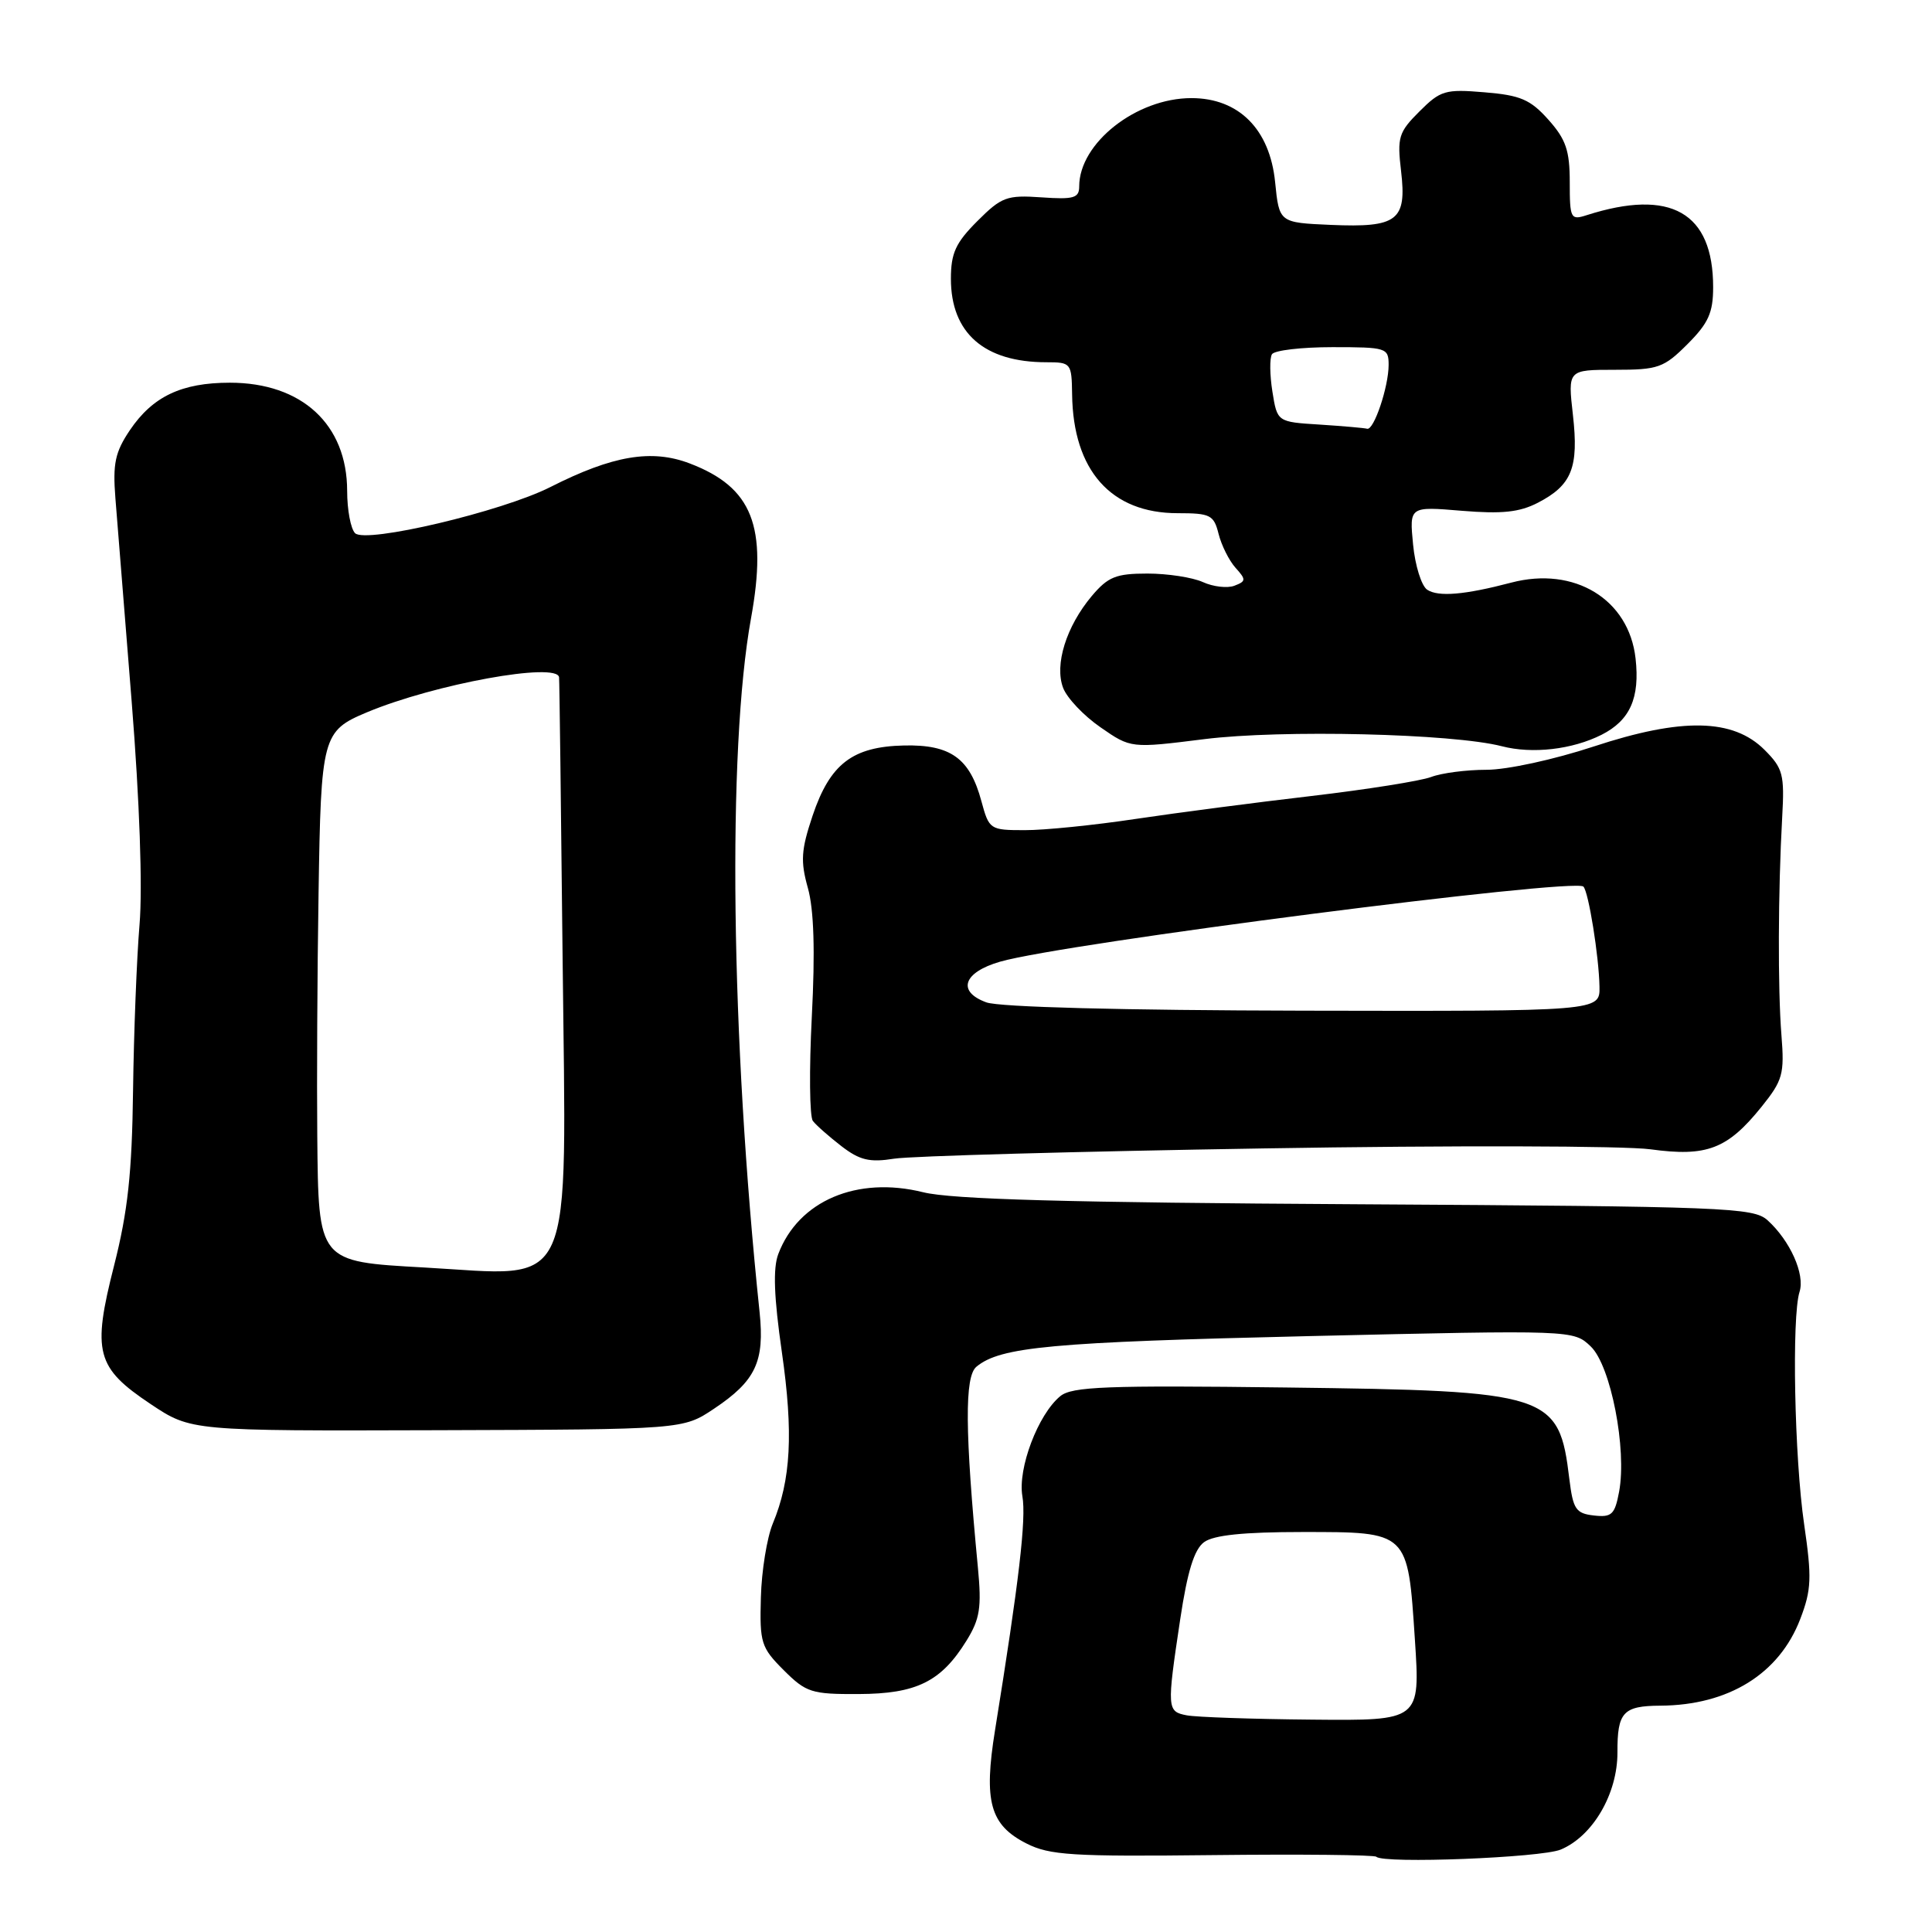 <?xml version="1.0" encoding="UTF-8" standalone="no"?>
<!DOCTYPE svg PUBLIC "-//W3C//DTD SVG 1.1//EN" "http://www.w3.org/Graphics/SVG/1.1/DTD/svg11.dtd" >
<svg xmlns="http://www.w3.org/2000/svg" xmlns:xlink="http://www.w3.org/1999/xlink" version="1.1" viewBox="0 0 256 256">
 <g >
 <path fill="currentColor"
d=" M 206.80 245.08 C 211.05 243.31 214.34 237.69 214.32 232.19 C 214.30 226.87 215.07 226.04 220.00 226.01 C 229.05 225.96 235.77 221.79 238.55 214.51 C 240.03 210.64 240.09 209.06 239.06 201.99 C 237.77 193.17 237.40 174.47 238.45 171.17 C 239.19 168.84 237.20 164.40 234.21 161.69 C 232.34 160.00 228.70 159.86 179.86 159.57 C 141.46 159.35 126.12 158.92 122.33 157.98 C 113.56 155.80 105.80 159.11 103.13 166.16 C 102.41 168.04 102.55 171.84 103.60 179.16 C 105.14 189.88 104.81 196.09 102.40 201.88 C 101.63 203.74 100.91 208.15 100.82 211.68 C 100.65 217.68 100.85 218.31 103.84 221.30 C 106.82 224.27 107.52 224.50 113.77 224.47 C 121.45 224.44 124.71 222.83 128.07 217.39 C 129.85 214.51 130.08 213.00 129.58 207.74 C 127.85 189.63 127.80 182.41 129.38 181.10 C 132.56 178.46 139.30 177.84 173.50 177.04 C 208.50 176.23 208.50 176.23 210.79 178.42 C 213.44 180.97 215.59 192.02 214.54 197.66 C 213.97 200.70 213.56 201.08 211.19 200.81 C 208.81 200.54 208.44 199.98 207.95 196.00 C 206.58 184.64 205.47 184.29 170.40 183.85 C 146.55 183.55 142.04 183.73 140.49 185.00 C 137.54 187.43 134.84 194.58 135.47 198.25 C 136.00 201.25 135.03 209.52 131.85 229.24 C 130.32 238.71 131.18 241.82 136.01 244.27 C 139.08 245.83 142.07 246.02 160.70 245.81 C 172.36 245.68 182.11 245.78 182.37 246.03 C 183.31 246.98 204.19 246.16 206.80 245.08 Z  M 94.60 186.67 C 100.13 182.98 101.33 180.43 100.65 173.87 C 96.83 137.46 96.36 99.35 99.51 81.95 C 101.73 69.72 99.70 64.58 91.40 61.41 C 86.35 59.48 81.19 60.35 72.94 64.53 C 66.51 67.79 48.45 72.05 47.05 70.65 C 46.47 70.07 46.00 67.55 46.00 65.05 C 45.99 56.24 40.00 50.71 30.46 50.71 C 24.06 50.71 20.23 52.53 17.21 57.00 C 15.25 59.91 14.93 61.43 15.29 66.00 C 15.53 69.03 16.50 81.17 17.45 93.00 C 18.50 106.17 18.90 117.60 18.49 122.50 C 18.12 126.90 17.73 136.80 17.63 144.50 C 17.49 155.43 16.94 160.51 15.12 167.68 C 12.19 179.19 12.73 181.22 19.98 186.06 C 25.31 189.61 25.31 189.61 57.91 189.51 C 90.50 189.41 90.50 189.41 94.60 186.67 Z  M 167.50 152.17 C 192.25 151.76 215.30 151.82 218.71 152.29 C 226.16 153.31 228.90 152.26 233.41 146.66 C 236.23 143.15 236.46 142.32 236.05 137.16 C 235.56 131.01 235.60 118.14 236.15 108.28 C 236.47 102.62 236.25 101.80 233.81 99.36 C 229.65 95.20 222.86 95.06 211.16 98.92 C 205.91 100.65 199.70 102.00 196.97 102.00 C 194.31 102.00 191.00 102.43 189.62 102.96 C 188.23 103.48 181.12 104.61 173.80 105.47 C 166.49 106.32 156.00 107.69 150.50 108.51 C 145.00 109.34 138.38 110.01 135.79 110.00 C 131.17 110.00 131.06 109.92 130.04 106.16 C 128.51 100.47 125.96 98.64 119.79 98.78 C 112.96 98.93 109.99 101.21 107.68 108.06 C 106.15 112.63 106.05 114.10 107.05 117.67 C 107.85 120.54 108.02 126.00 107.57 134.70 C 107.21 141.74 107.27 147.97 107.71 148.53 C 108.14 149.10 109.85 150.60 111.49 151.87 C 113.92 153.74 115.23 154.05 118.49 153.53 C 120.70 153.18 142.75 152.57 167.50 152.17 Z  M 212.22 97.36 C 215.99 95.45 217.31 92.48 216.72 87.24 C 215.84 79.40 208.61 75.00 200.25 77.20 C 194.09 78.82 190.58 79.12 189.11 78.14 C 188.35 77.63 187.51 74.94 187.24 72.15 C 186.75 67.10 186.75 67.10 193.68 67.68 C 199.01 68.12 201.33 67.88 203.77 66.62 C 208.28 64.29 209.21 61.96 208.42 54.98 C 207.74 49.00 207.74 49.00 213.97 49.00 C 219.72 49.00 220.46 48.74 223.60 45.60 C 226.37 42.83 227.00 41.44 227.00 38.05 C 227.00 28.14 221.38 24.95 210.25 28.51 C 208.12 29.20 208.00 28.97 208.00 24.13 C 208.00 19.94 207.49 18.46 205.17 15.86 C 202.78 13.18 201.46 12.62 196.71 12.23 C 191.50 11.79 190.87 11.98 188.08 14.77 C 185.32 17.52 185.12 18.19 185.65 22.67 C 186.42 29.23 185.18 30.18 176.34 29.80 C 169.50 29.50 169.50 29.50 168.96 24.13 C 168.26 17.13 164.15 13.00 157.87 13.00 C 150.57 13.00 143.00 18.96 143.00 24.70 C 143.00 26.24 142.28 26.45 138.00 26.15 C 133.40 25.83 132.71 26.09 129.50 29.30 C 126.63 32.17 126.00 33.54 126.00 36.94 C 126.00 44.13 130.42 48.00 138.65 48.00 C 141.92 48.00 142.00 48.11 142.06 52.25 C 142.19 62.34 147.22 68.00 156.04 68.00 C 160.38 68.00 160.84 68.23 161.47 70.75 C 161.85 72.26 162.86 74.28 163.71 75.23 C 165.13 76.80 165.12 77.02 163.57 77.61 C 162.64 77.97 160.75 77.75 159.39 77.13 C 158.02 76.51 154.72 76.00 152.04 76.00 C 147.87 76.00 146.82 76.43 144.67 78.97 C 141.28 83.01 139.70 88.07 140.87 91.15 C 141.38 92.49 143.60 94.84 145.82 96.37 C 149.84 99.16 149.84 99.16 159.58 97.94 C 169.77 96.66 192.50 97.20 199.00 98.88 C 203.05 99.93 208.33 99.32 212.22 97.36 Z  M 157.25 227.29 C 154.63 226.79 154.60 226.43 156.38 214.59 C 157.34 208.20 158.24 205.30 159.55 204.34 C 160.82 203.41 164.80 203.00 172.54 203.00 C 186.68 203.00 186.53 202.86 187.48 217.25 C 188.19 228.00 188.19 228.00 173.85 227.86 C 165.96 227.79 158.49 227.53 157.25 227.29 Z  M 56.22 167.95 C 42.10 167.16 42.20 167.29 42.04 150.50 C 41.97 143.35 42.04 128.91 42.21 118.41 C 42.53 97.54 42.71 96.86 48.63 94.38 C 57.58 90.64 73.85 87.68 74.08 89.75 C 74.13 90.16 74.34 106.97 74.55 127.10 C 75.03 172.18 76.42 169.08 56.22 167.95 Z  M 130.70 132.82 C 126.77 131.39 127.63 128.84 132.51 127.43 C 140.89 125.00 208.62 116.29 209.81 117.48 C 210.49 118.16 211.87 126.73 211.94 130.75 C 212.00 134.00 212.00 134.00 172.75 133.92 C 148.71 133.87 132.41 133.45 130.70 132.82 Z  M 174.87 56.26 C 169.24 55.91 169.24 55.91 168.60 51.89 C 168.25 49.69 168.22 47.46 168.54 46.94 C 168.86 46.42 172.47 46.00 176.56 46.00 C 183.70 46.00 184.00 46.09 184.00 48.35 C 184.00 51.25 182.04 57.07 181.15 56.81 C 180.79 56.71 177.97 56.46 174.87 56.26 Z "/>
</g>
</svg>